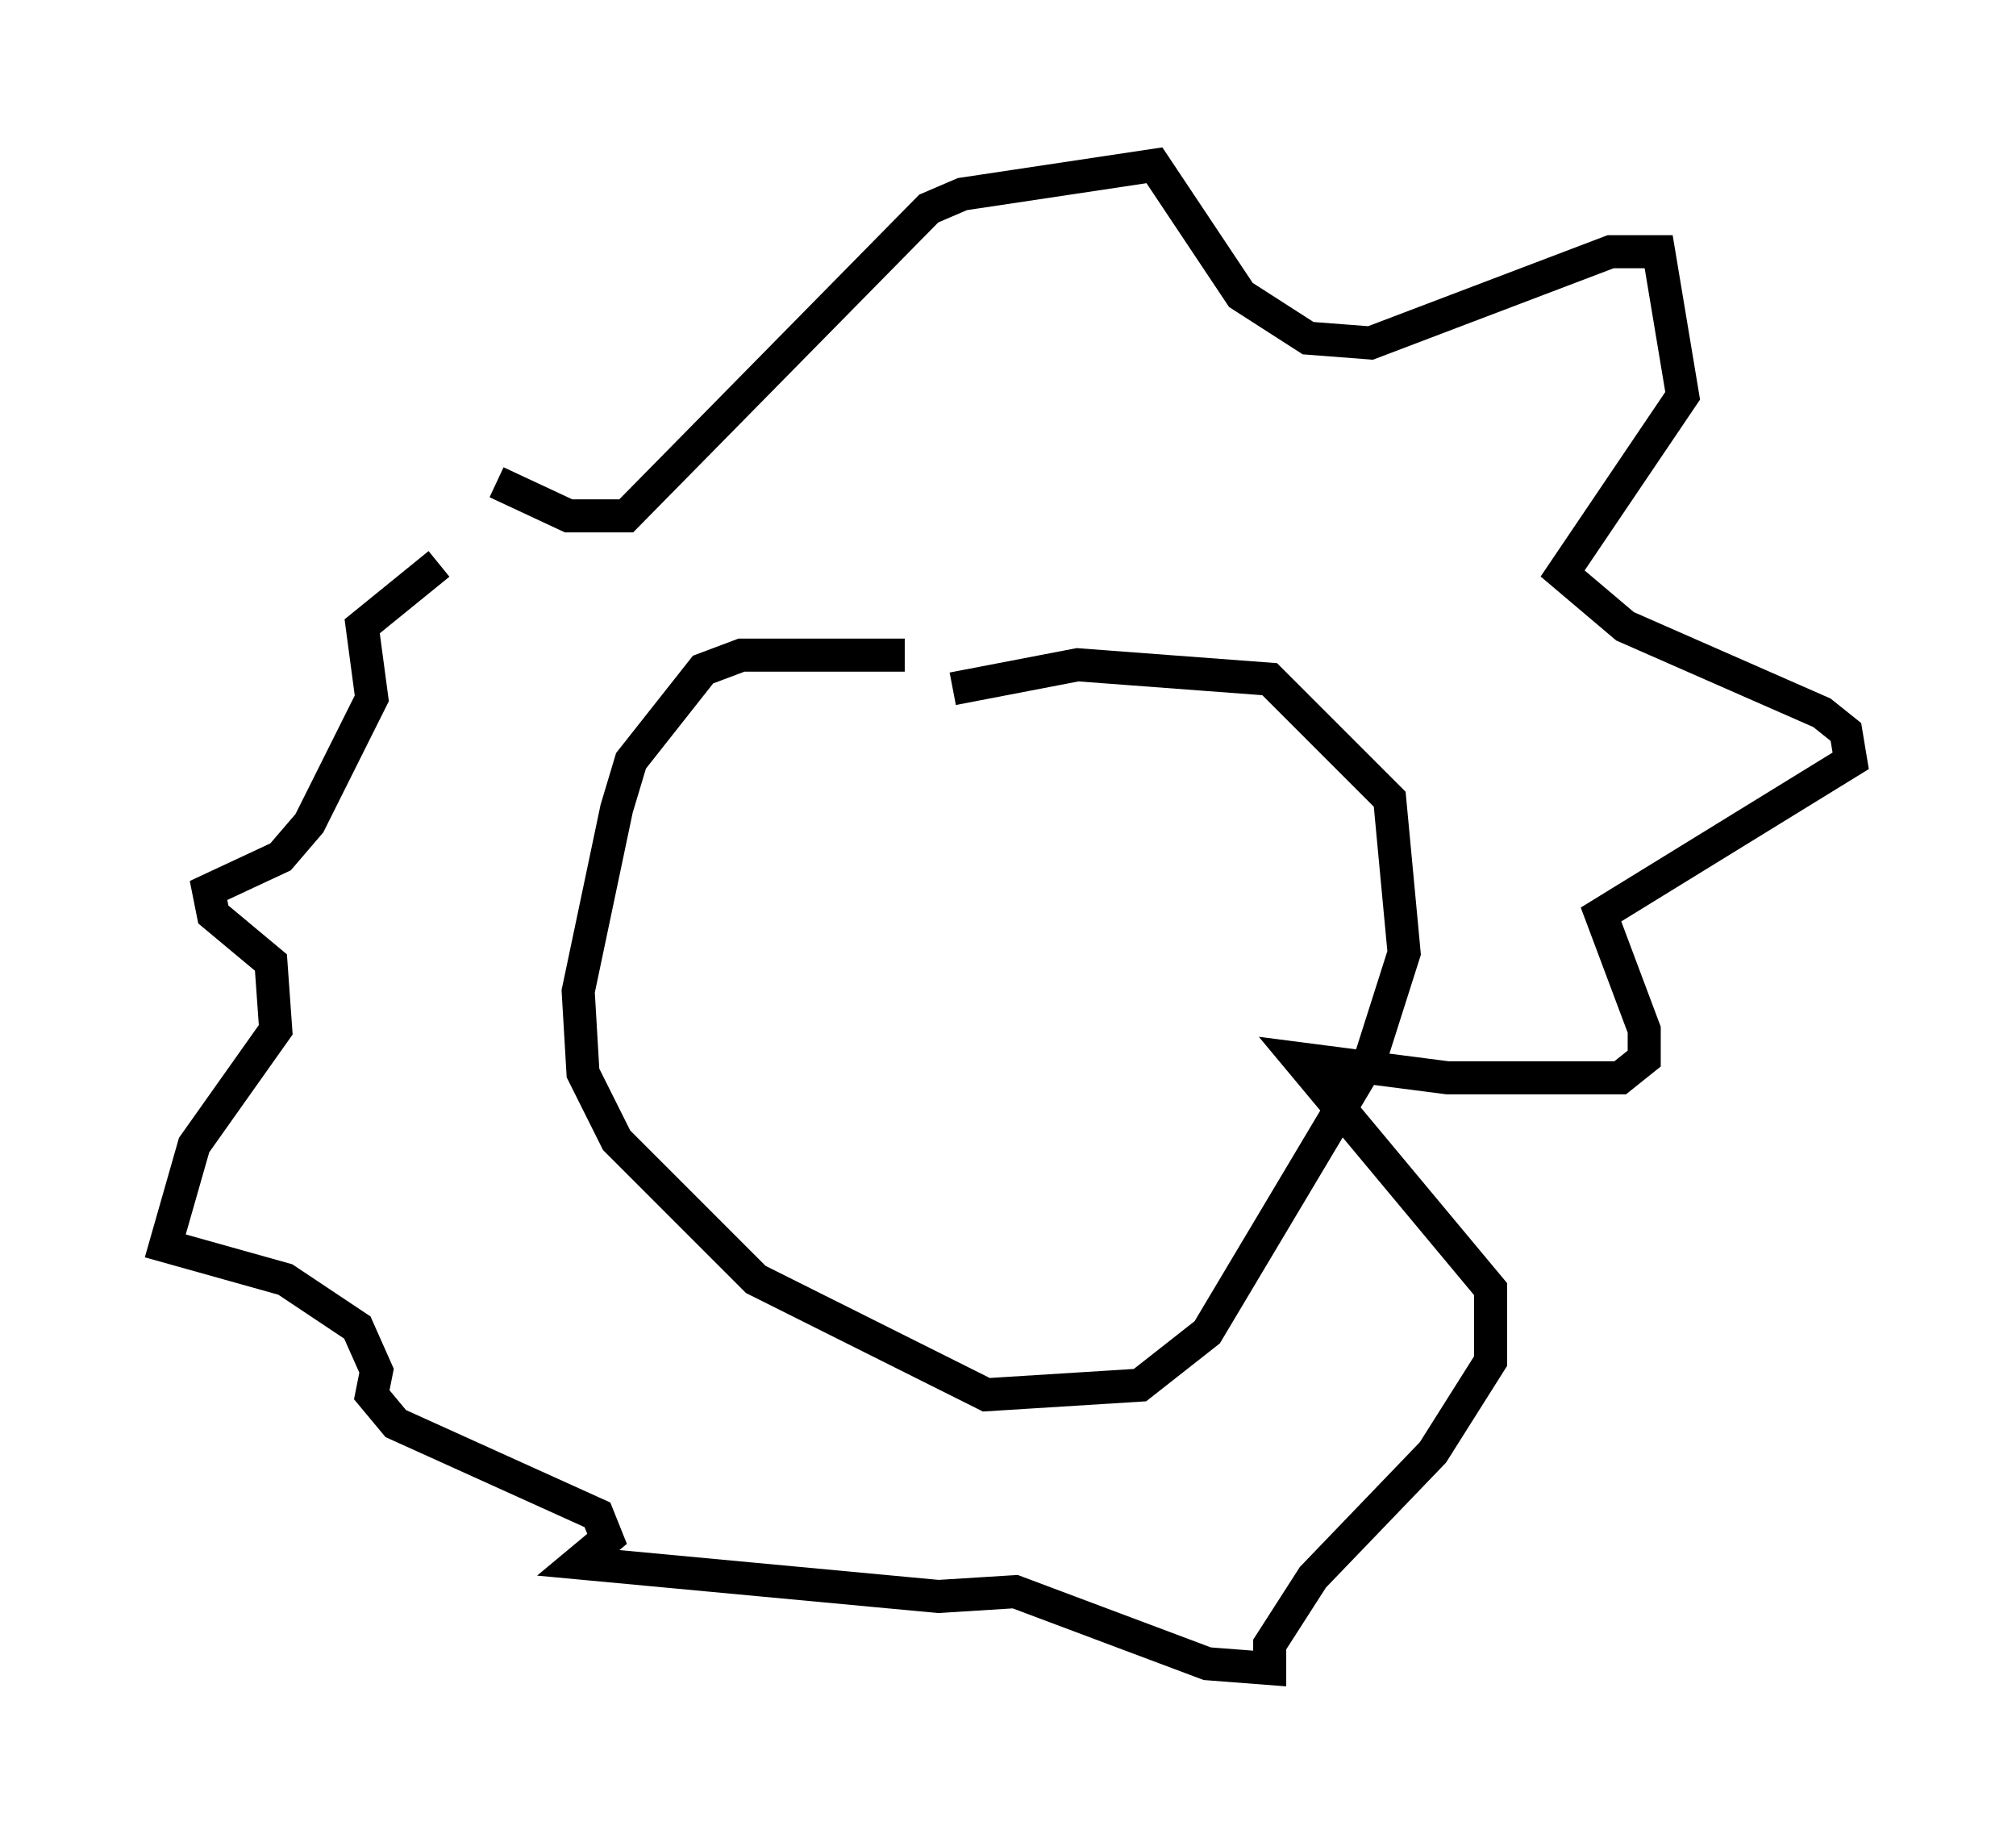 <?xml version="1.0" encoding="utf-8" ?>
<svg baseProfile="full" height="55.464" version="1.1" width="60.983" xmlns="http://www.w3.org/2000/svg" xmlns:ev="http://www.w3.org/2001/xml-events" xmlns:xlink="http://www.w3.org/1999/xlink"><defs /><rect fill="white" height="55.464" width="60.983" x="0" y="0" /><path d="M30.709, 20.251 m-3.341, -0.436 l-4.939, 0.0 -1.162, 0.436 l-2.179, 2.76 -0.436, 1.453 l-1.162, 5.52 0.145, 2.469 l1.017, 2.034 4.212, 4.212 l6.972, 3.486 4.648, -0.291 l2.034, -1.598 4.939, -8.279 l1.017, -3.196 -0.436, -4.648 l-3.631, -3.631 -5.81, -0.436 l-3.777, 0.726 m-13.799, -6.246 l2.179, 1.017 1.743, 0.0 l9.151, -9.296 1.017, -0.436 l5.81, -0.872 2.615, 3.922 l2.034, 1.307 1.888, 0.145 l7.263, -2.76 1.453, 0.0 l0.726, 4.358 -3.631, 5.374 l1.888, 1.598 5.955, 2.615 l0.726, 0.581 0.145, 0.872 l-7.553, 4.648 1.307, 3.486 l0.0, 0.872 -0.726, 0.581 l-5.229, 0.0 -4.503, -0.581 l5.81, 6.972 0.0, 2.179 l-1.743, 2.76 -3.631, 3.777 l-1.307, 2.034 0.0, 0.726 l-1.888, -0.145 -5.81, -2.179 l-2.324, 0.145 -10.894, -1.017 l0.872, -0.726 -0.291, -0.726 l-6.101, -2.76 -0.726, -0.872 l0.145, -0.726 -0.581, -1.307 l-2.179, -1.453 -3.631, -1.017 l0.872, -3.05 2.469, -3.486 l-0.145, -2.034 -1.743, -1.453 l-0.145, -0.726 2.179, -1.017 l0.872, -1.017 1.888, -3.777 l-0.291, -2.179 2.324, -1.888 " fill="none" stroke="black" stroke-width="1" /></svg>